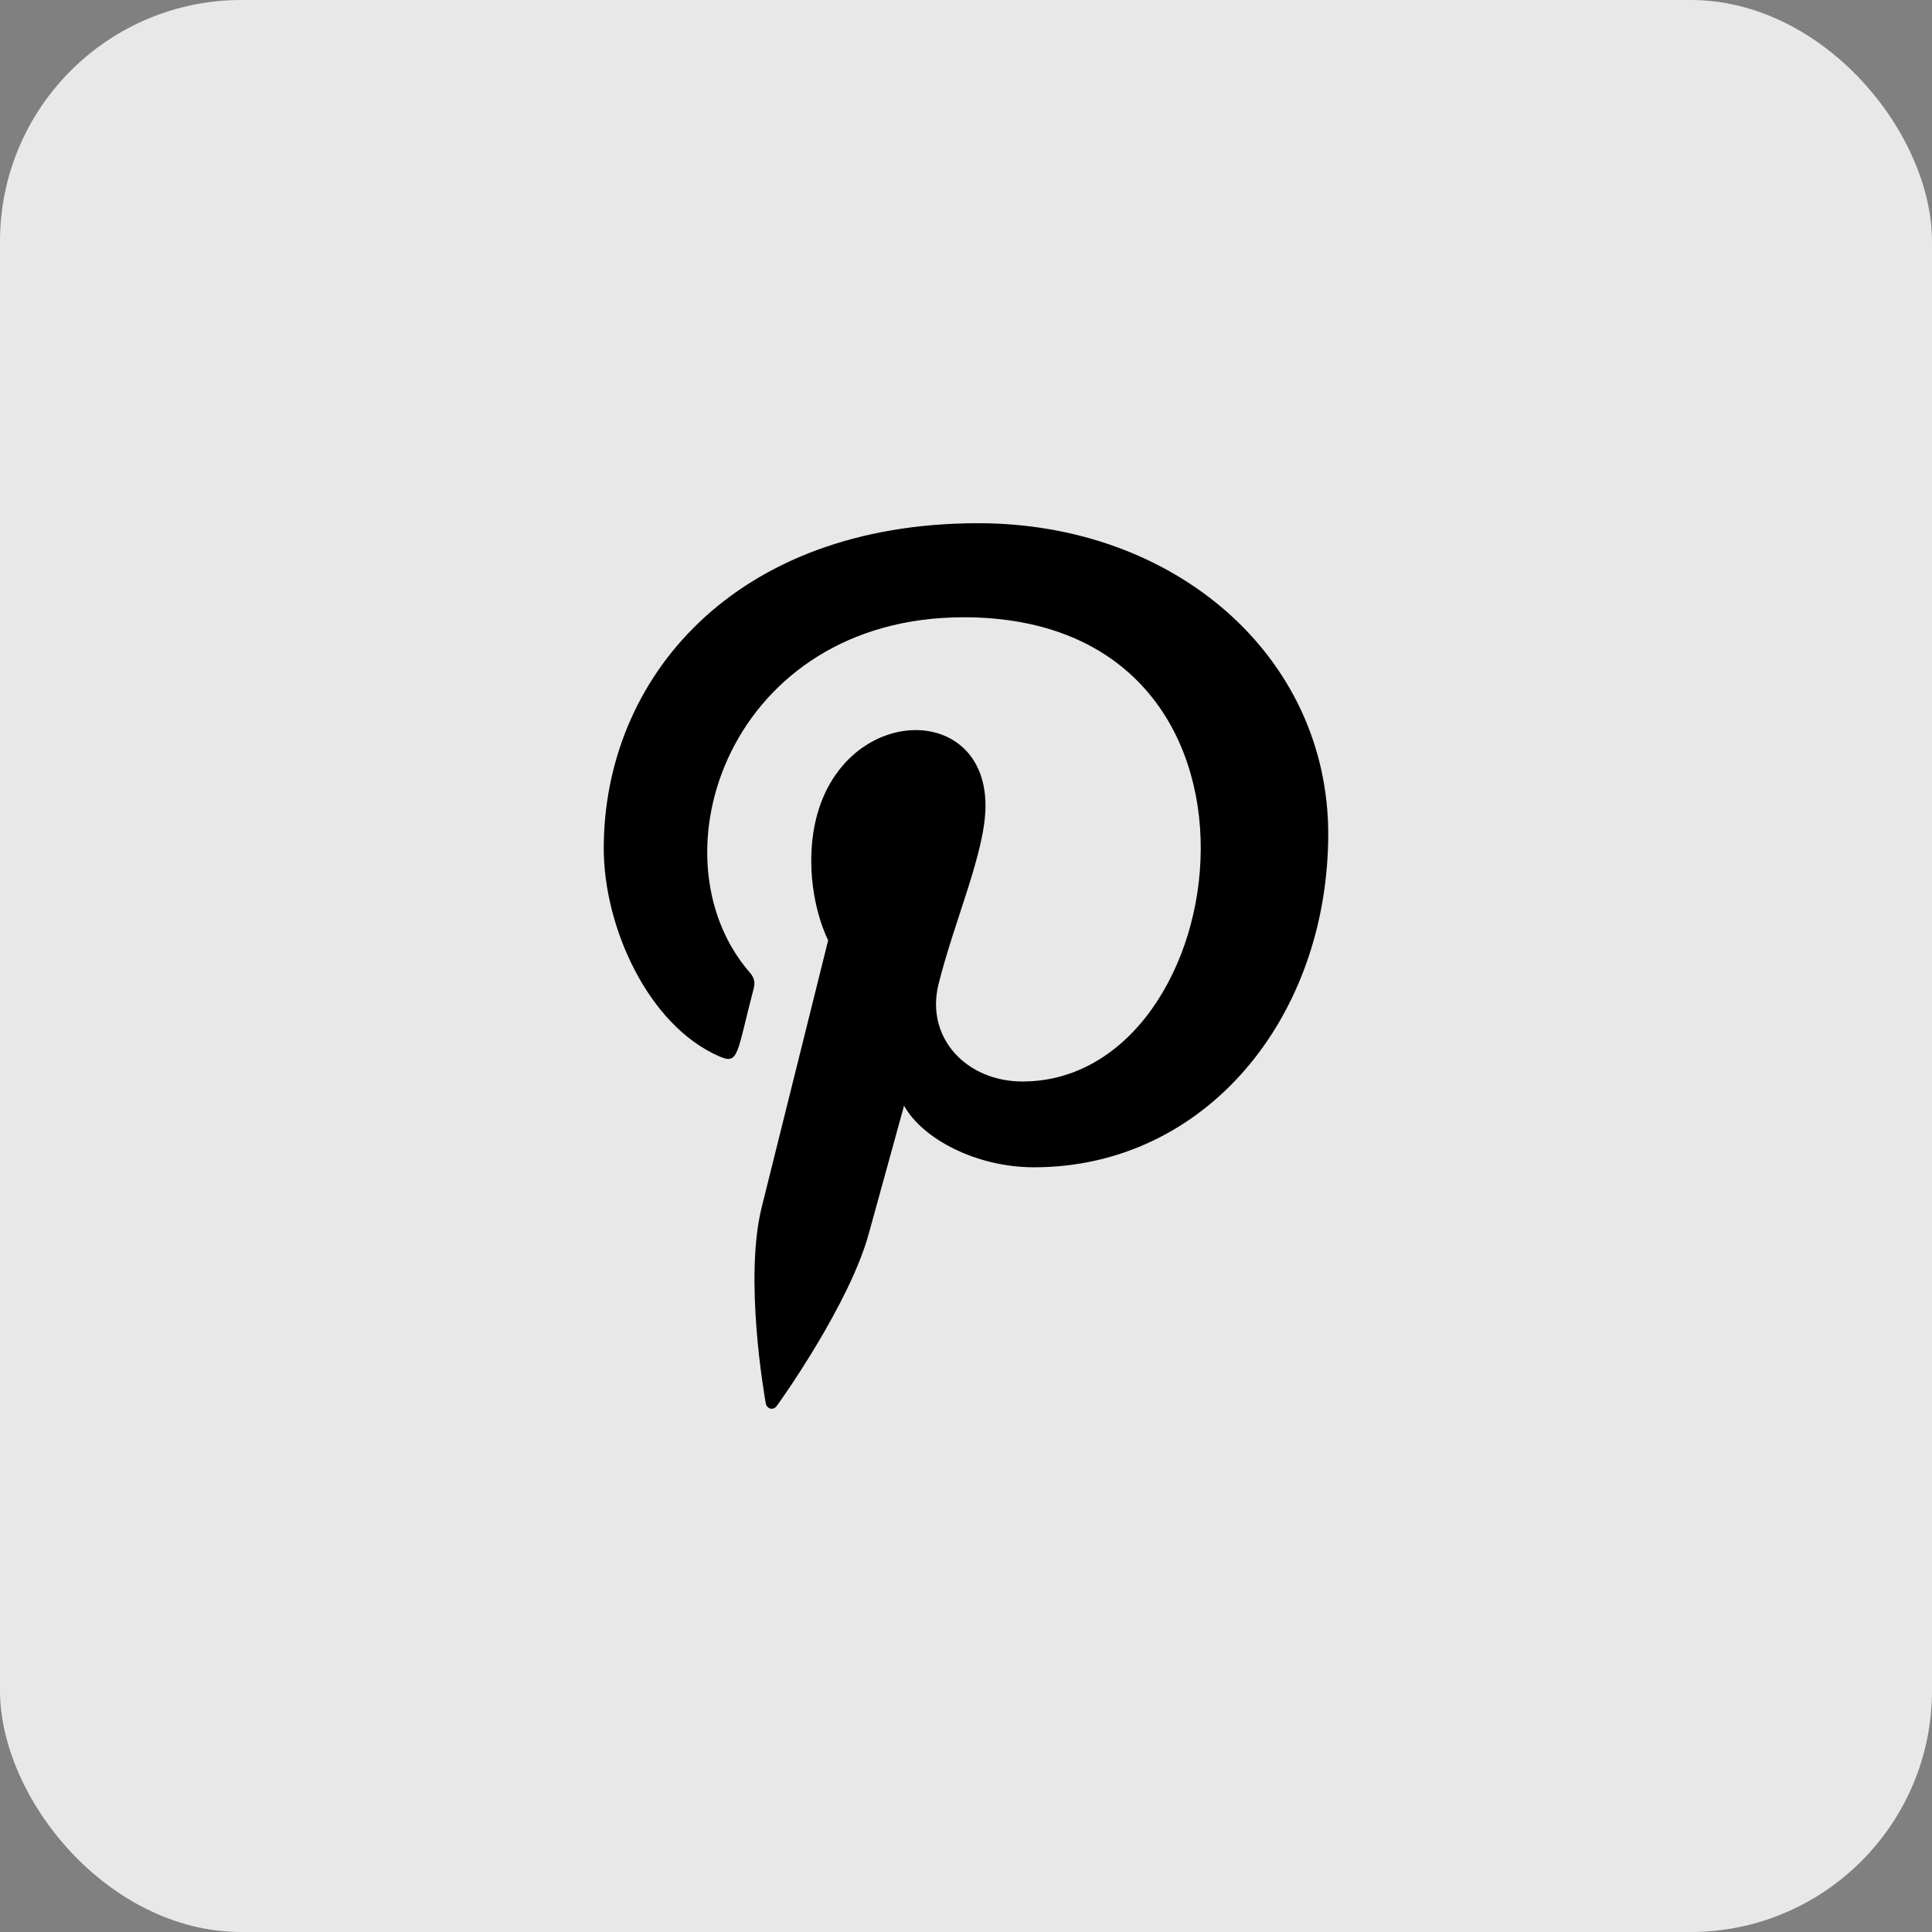 <svg width="32" height="32" viewBox="0 0 32 32" fill="none" xmlns="http://www.w3.org/2000/svg">
<rect x="0" y="0" width="32" height="32" fill="#808080" stroke="none"/>
<rect width="32" height="32" rx="4" fill="white" fill-opacity="0.8"/>
<rect opacity="0.12" width="32" height="32" rx="4" fill="white" fill-opacity="0.8"/>
<path d="M16.201 8.666C12.152 8.667 10 11.243 10 14.052C10 15.354 10.733 16.979 11.907 17.494C12.241 17.644 12.197 17.461 12.485 16.367C12.508 16.276 12.496 16.197 12.422 16.112C10.745 14.185 12.095 10.224 15.961 10.224C21.558 10.224 20.512 17.913 16.935 17.913C16.013 17.913 15.326 17.195 15.544 16.305C15.807 15.246 16.323 14.108 16.323 13.345C16.323 11.421 13.437 11.706 13.437 14.255C13.437 15.043 13.717 15.575 13.717 15.575C13.717 15.575 12.789 19.3 12.616 19.996C12.324 21.174 12.655 23.082 12.684 23.246C12.702 23.336 12.805 23.365 12.862 23.291C12.953 23.171 14.076 21.581 14.39 20.432C14.505 20.013 14.974 18.314 14.974 18.314C15.284 18.869 16.176 19.334 17.127 19.334C19.956 19.334 22 16.865 22 13.801C21.99 10.864 19.459 8.666 16.201 8.666V8.666Z" fill="black"/>
</svg>

